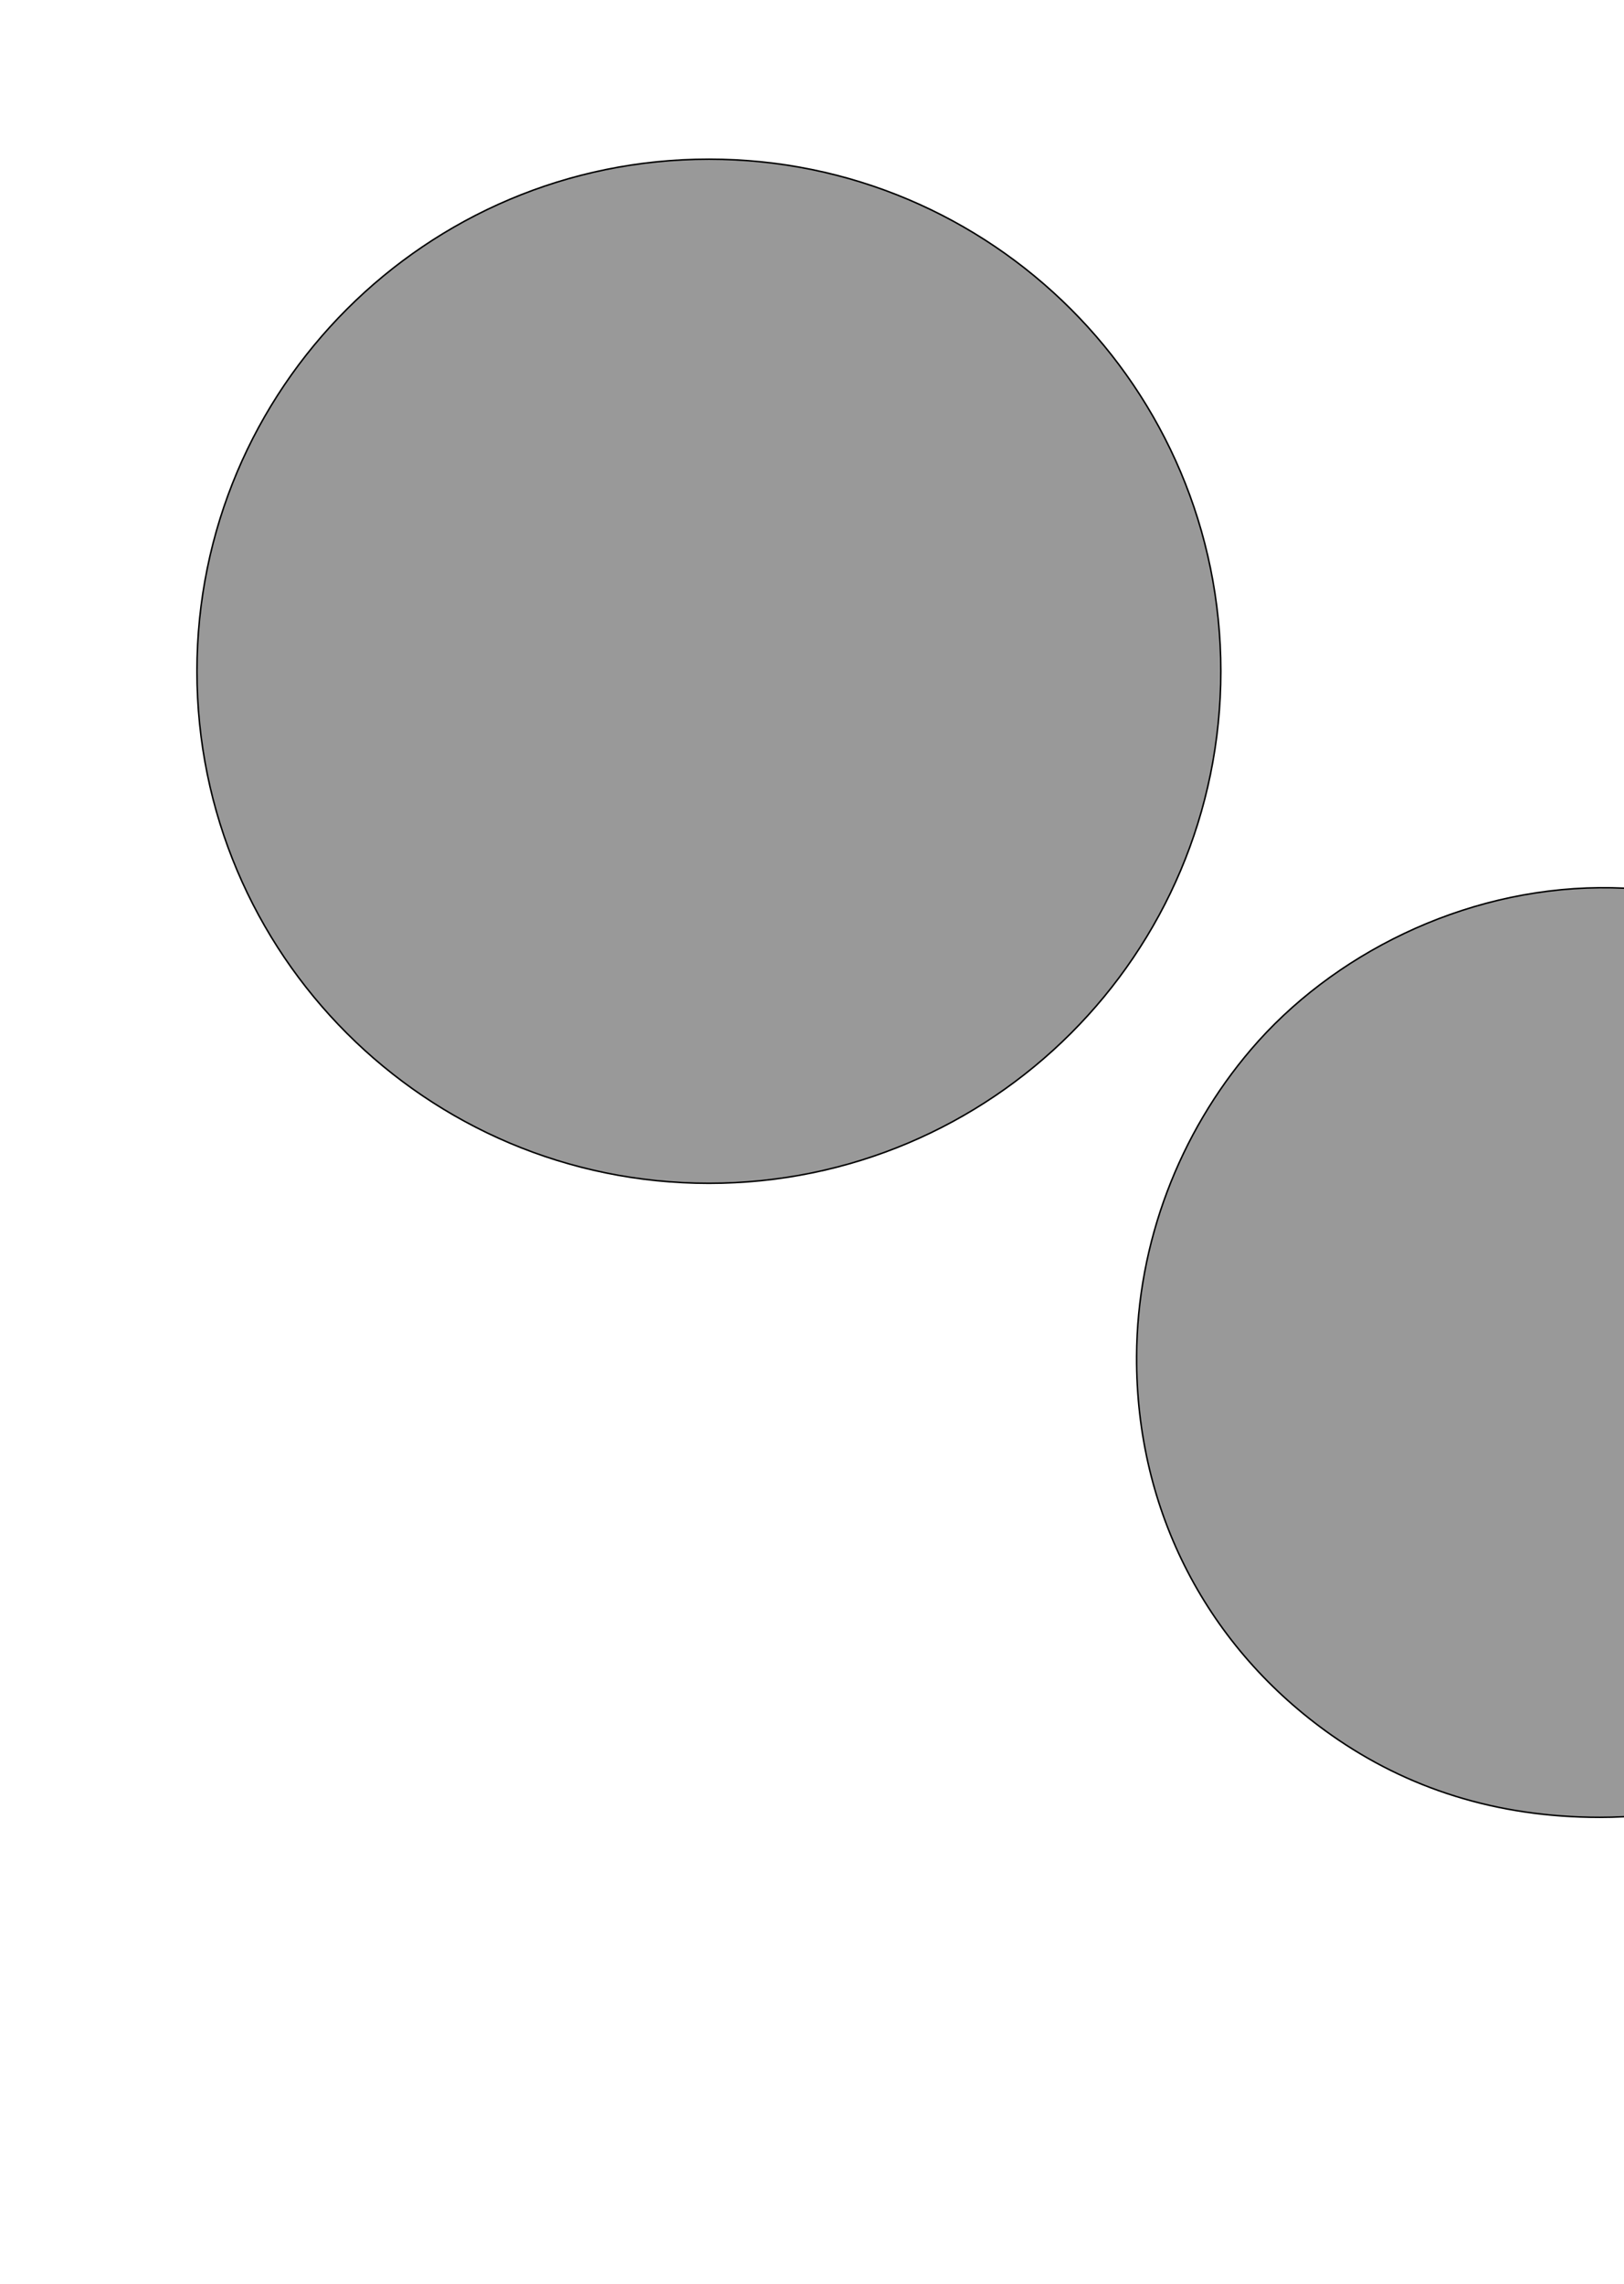 <?xml version="1.0" encoding="UTF-8" standalone="no"?>
<!-- Created with Inkscape (http://www.inkscape.org/) -->

<svg
   xmlns:dc="http://purl.org/dc/elements/1.1/"
   xmlns:cc="http://creativecommons.org/ns#"
   xmlns:rdf="http://www.w3.org/1999/02/22-rdf-syntax-ns#"
   xmlns:svg="http://www.w3.org/2000/svg"
   xmlns="http://www.w3.org/2000/svg"
   xmlns:sodipodi="http://sodipodi.sourceforge.net/DTD/sodipodi-0.dtd"
   xmlns:inkscape="http://www.inkscape.org/namespaces/inkscape"
   style="display:inline;enable-background:new"
   sodipodi:docname="vj14_CALIBRATION.svg"
   inkscape:version="0.48.3.1 r9886"
   version="1.1"
   id="svg2902"
   height="1509.449"
   width="1073.622"
   enable-background="new">
  <defs
     id="defs159" />
  <sodipodi:namedview
     id="base"
     pagecolor="#ffffff"
     bordercolor="#666666"
     borderopacity="1.0"
     inkscape:pageopacity="0.0"
     inkscape:pageshadow="2"
     inkscape:zoom="0.31040164"
     inkscape:cx="795.29188"
     inkscape:cy="631.93405"
     inkscape:document-units="px"
     inkscape:current-layer="g4499"
     showgrid="false"
     inkscape:window-width="1018"
     inkscape:window-height="709"
     inkscape:window-x="0"
     inkscape:window-y="1"
     inkscape:window-maximized="0"
     showguides="false"
     inkscape:guide-bbox="true"
     inkscape:snap-bbox="false"
     inkscape:snap-global="true"
     units="px">
    <sodipodi:guide
       position="10.63,1498.819"
       orientation="0,1052.362"
       id="guide5547" />
    <sodipodi:guide
       position="1062.992,1498.819"
       orientation="1488.189,0"
       id="guide5549" />
    <sodipodi:guide
       position="1062.992,10.63"
       orientation="0,-1052.362"
       id="guide5551" />
    <sodipodi:guide
       position="10.63,10.63"
       orientation="-1488.189,-8.8817842e-15"
       id="guide5553" />
    <sodipodi:guide
       position="21.26,1488.189"
       orientation="0,1031.102"
       id="guide5591" />
    <sodipodi:guide
       position="1052.362,1488.189"
       orientation="1466.929,0"
       id="guide5593" />
    <sodipodi:guide
       position="1052.362,21.26"
       orientation="0,-1031.102"
       id="guide5595" />
    <sodipodi:guide
       position="21.26,21.26"
       orientation="-1466.929,-6.750156e-14"
       id="guide5597" />
    <sodipodi:guide
       position="0,1509.449"
       orientation="0,1073.622"
       id="guide5656" />
    <sodipodi:guide
       position="1073.622,1509.449"
       orientation="1509.449,0"
       id="guide5658" />
    <sodipodi:guide
       position="1073.622,1.846875e-05"
       orientation="0,-1073.622"
       id="guide5660" />
    <sodipodi:guide
       position="0,1.846875e-05"
       orientation="-1509.449,0"
       id="guide5662" />
  </sodipodi:namedview>
  <g
     id="g148"
     transform="translate(0,0)">
    <g
       style="display:inline"
       inkscape:label="SCHALE"
       layerid="element"
       id="g3776"
       inkscape:groupmode="layer">
      <path
         inkscape:connector-curvature="0"
         id="path3784-2"
         d="m 1363.878,896.32 c 0,168.318 -137.107,304.766 -306.238,304.766 -68.459,0 -127.462,-19.221 -177.343,-54.281 -81.488,-57.278 -129.383,-147.564 -128.895,-250.485 0.357,-75.187 28.365,-147.369 75.738,-202.821 53.243,-62.324 139.434,-106.081 230.5,-106.794 169.125,-1.324 306.238,141.298 306.238,309.615 z"
         style="color:#000000;fill:#999999;fill-opacity:1;fill-rule:nonzero;stroke:#000000;stroke-width:1;marker:none;visibility:visible;display:inline;overflow:visible;enable-background:accumulate;opacity:1;stroke-linecap:butt;stroke-linejoin:miter;stroke-miterlimit:4;stroke-opacity:1;stroke-dasharray:none;stroke-dashoffset:0"
         sodipodi:nodetypes="sssssss" />
    </g>
    <g
       inkscape:groupmode="layer"
       id="g4499"
       layerid="element"
       inkscape:label="TELLER"
       style="display:inline">
      <path
         style="opacity:1;color:#000000;fill:#999999;fill-opacity:1;fill-rule:nonzero;stroke:#000000;stroke-width:1;marker:none;visibility:visible;display:inline;overflow:visible;enable-background:accumulate"
         d="m 807.088,443.63 c 0,186.903 -151.526,338.419 -338.443,338.419 -186.917,0 -338.443,-151.515 -338.443,-338.419 0,-186.903 151.526,-338.419 338.443,-338.419 186.917,0 338.443,151.515 338.443,338.419 z"
         id="path3861-5-2"
         inkscape:connector-curvature="0" />
    </g>
  </g>
</svg>
